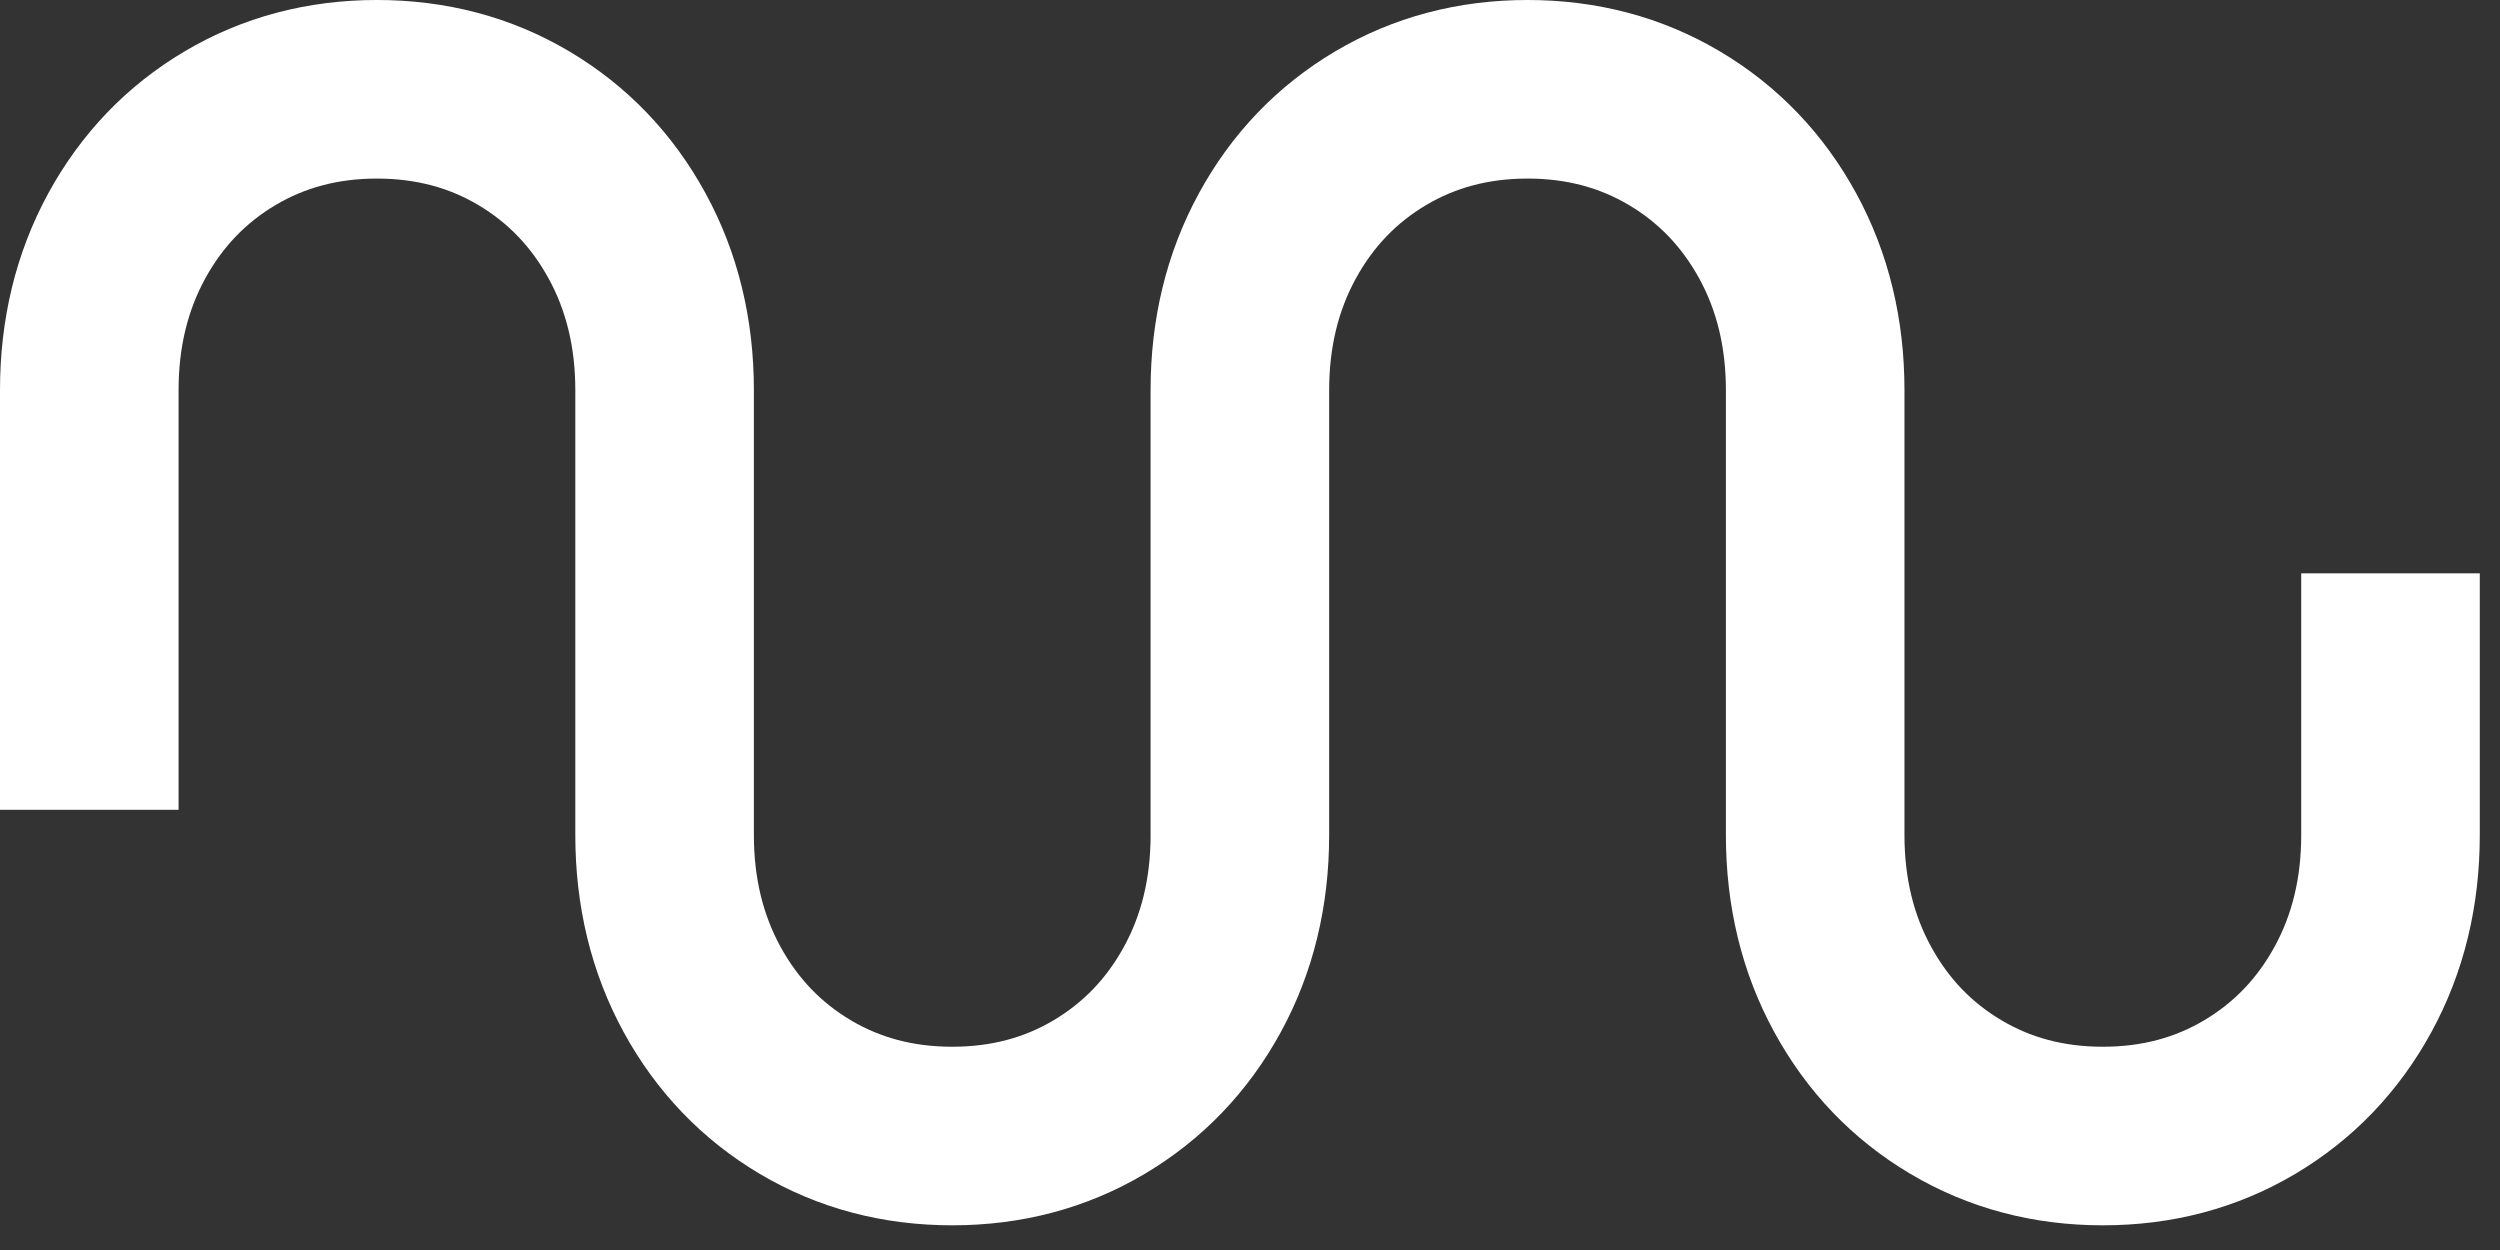 <svg width="56" height="28" viewBox="0 0 56 28" fill="none" xmlns="http://www.w3.org/2000/svg">
<rect x="0" y="0" width="56" height="28" fill="#333333" stroke="none"/>
<path d="M53.547 12.842V18.706C53.547 19.986 53.267 21.139 52.706 22.164C52.146 23.188 51.376 23.991 50.395 24.574C49.415 25.156 48.318 25.447 47.104 25.447C45.89 25.447 44.792 25.156 43.812 24.574C42.831 23.992 42.061 23.189 41.501 22.164C40.94 21.139 40.66 19.986 40.66 18.706V8.741C40.66 7.461 40.38 6.308 39.82 5.283C39.26 4.259 38.489 3.456 37.509 2.873C36.528 2.291 35.431 2 34.217 2C33.003 2 31.906 2.291 30.925 2.873C29.945 3.455 29.174 4.258 28.614 5.283C28.054 6.308 27.773 7.461 27.773 8.741V18.706C27.773 19.986 27.493 21.139 26.933 22.164C26.373 23.188 25.602 23.991 24.622 24.574C23.641 25.156 22.545 25.447 21.33 25.447C20.116 25.447 19.019 25.156 18.038 24.574C17.058 23.992 16.288 23.189 15.727 22.164C15.167 21.139 14.887 19.986 14.887 18.706V8.741C14.887 7.461 14.607 6.308 14.046 5.283C13.486 4.259 12.716 3.456 11.735 2.873C10.755 2.291 9.657 2 8.443 2C7.23 2 6.132 2.291 5.152 2.873C4.171 3.455 3.401 4.258 2.84 5.283C2.28 6.308 2 7.461 2 8.741V18.139" stroke="white" stroke-width="4"/>
</svg>
